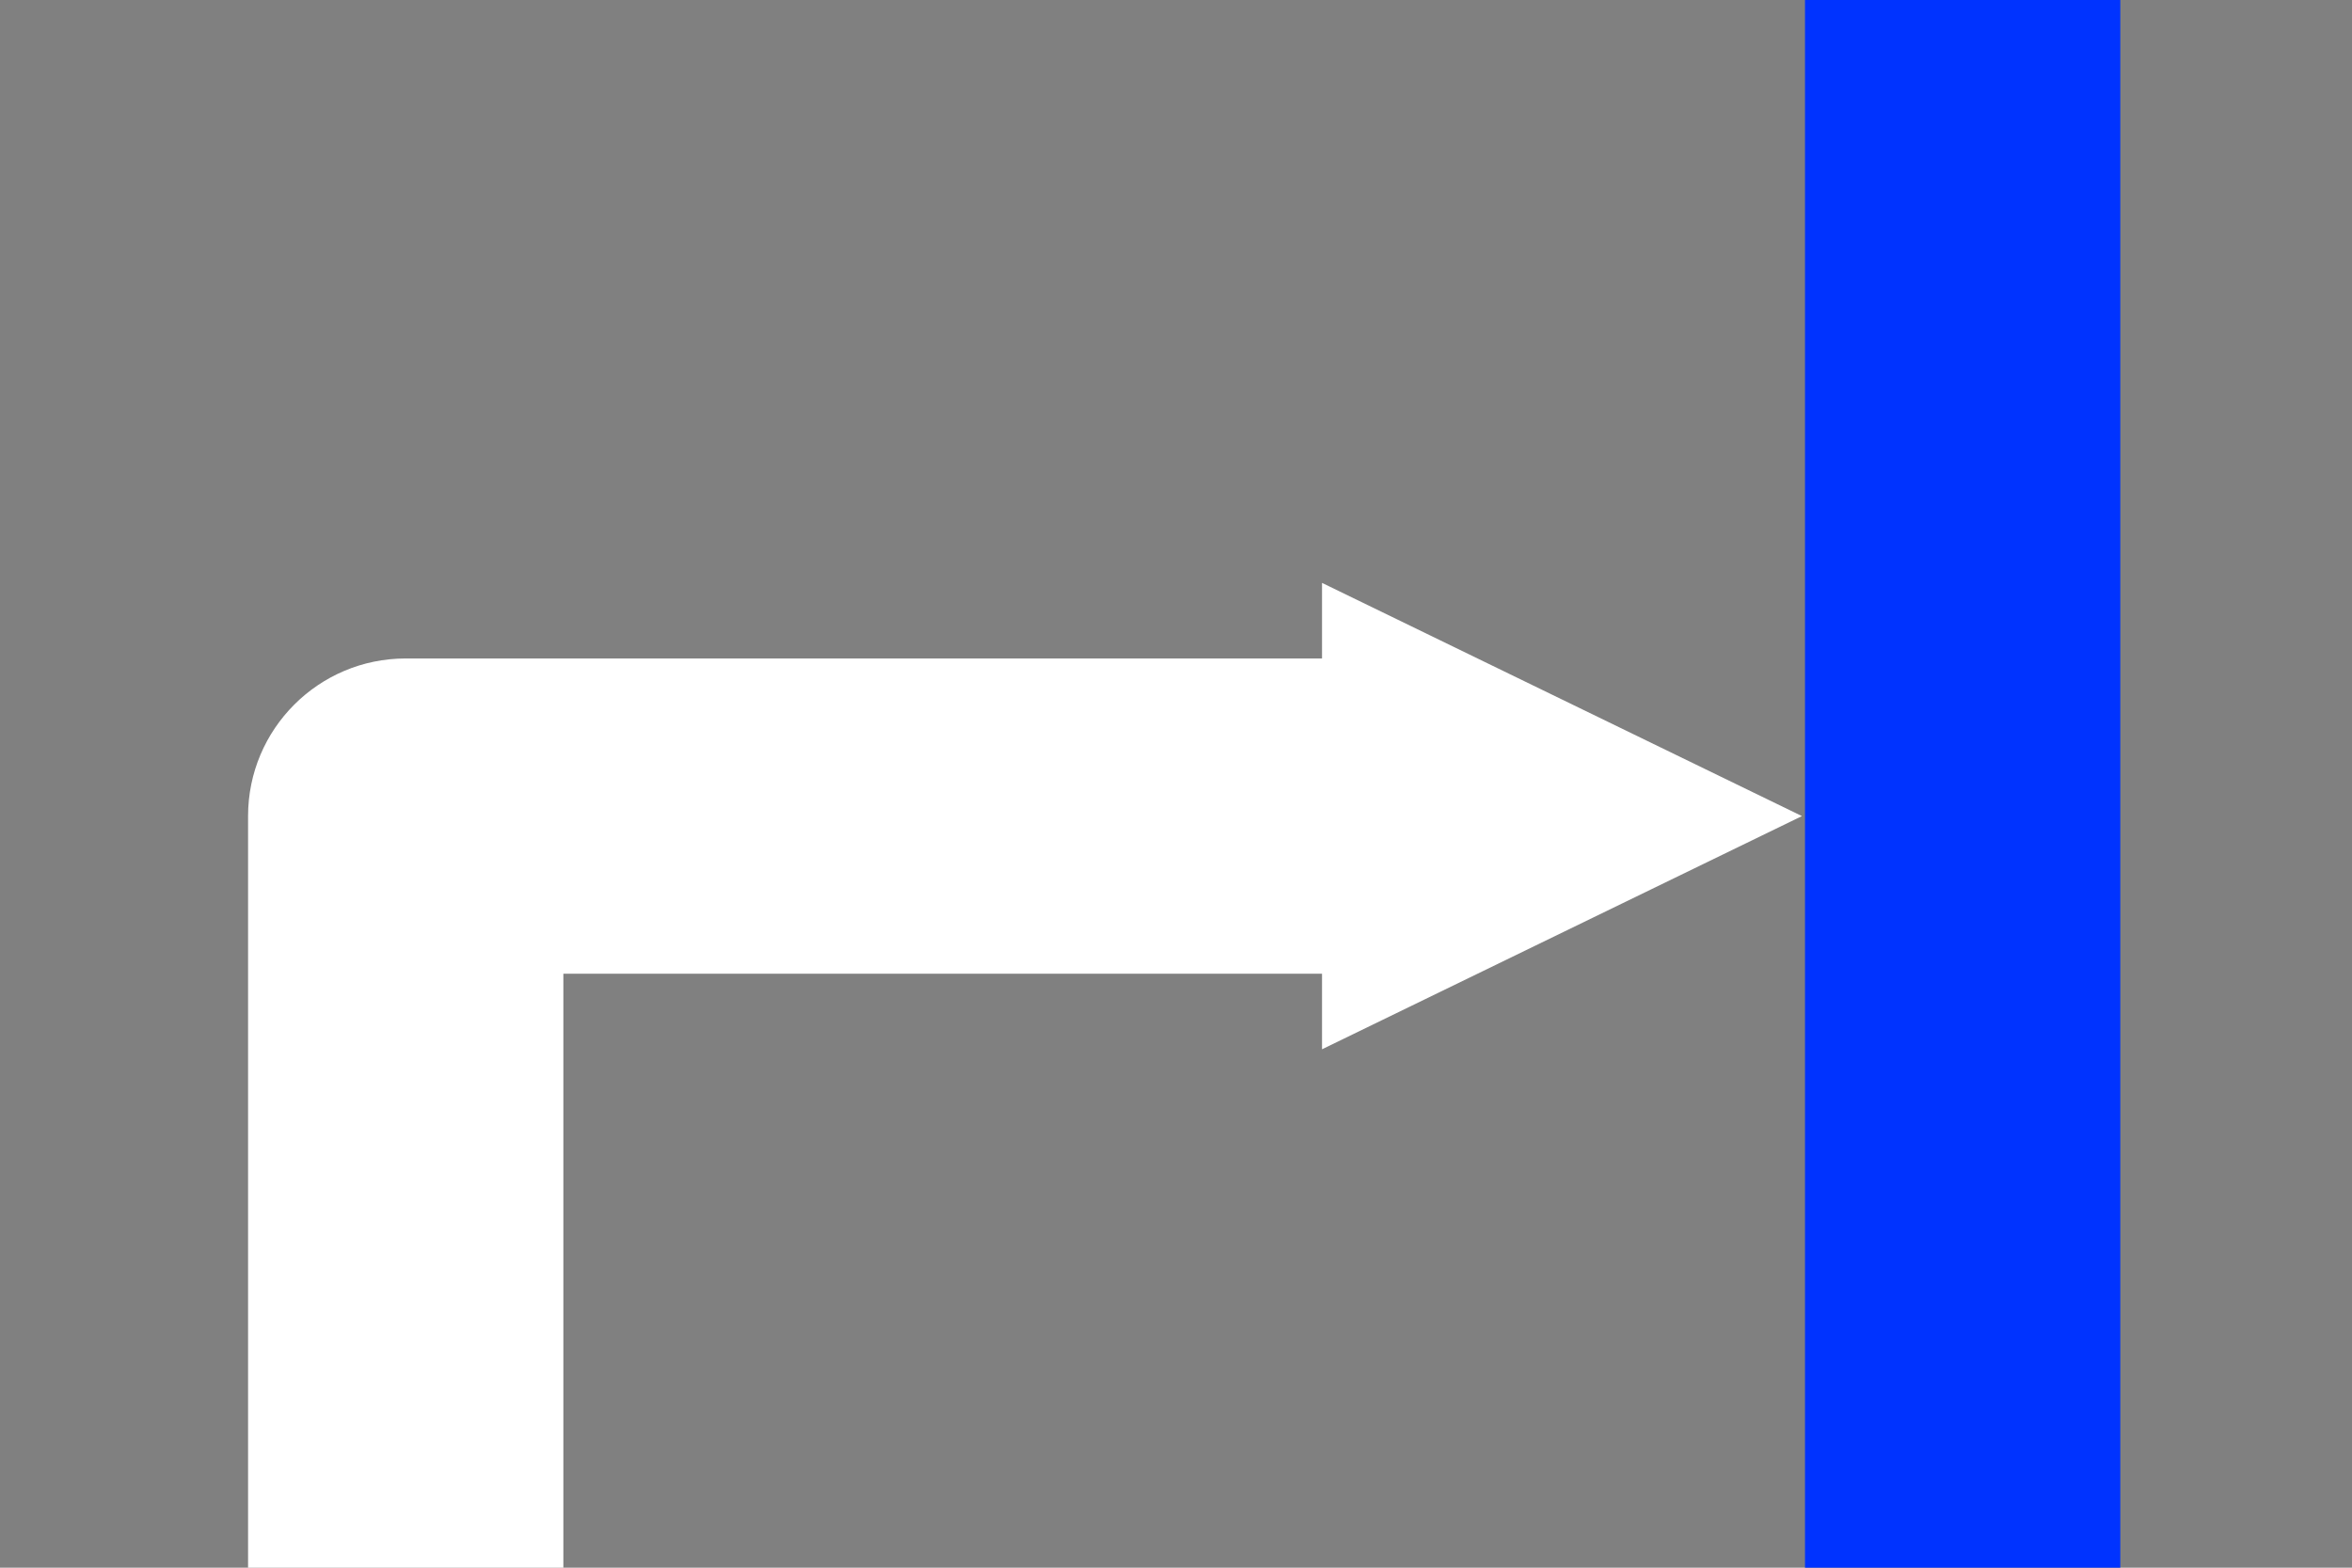 <?xml version="1.0" encoding="utf-8"?>
<!-- Generator: Adobe Illustrator 16.0.2, SVG Export Plug-In . SVG Version: 6.00 Build 0)  -->
<!DOCTYPE svg PUBLIC "-//W3C//DTD SVG 1.1//EN" "http://www.w3.org/Graphics/SVG/1.1/DTD/svg11.dtd">
<svg version="1.1" id="Layer_1" focusable="false" xmlns="http://www.w3.org/2000/svg" xmlns:xlink="http://www.w3.org/1999/xlink"
	 x="0px" y="0px" width="1700.791px" height="1133.859px" viewBox="0 0 1700.791 1133.859"
	 enable-background="new 0 0 1700.791 1133.859" xml:space="preserve">
<rect x="0" y="0" width="1700.791" height="1133.859" fill="#808080" stroke="none"/>
<rect x="1305.243" fill="#0033FF" width="228" height="1133.859"/>
<path fill="#FFFFFF" d="M179.382,590.251c0-62.959,51.04-114,114-114c0.013,0,0.025,0,0.039,0H955.99v-54.665l347.03,168.665
	L955.99,758.917v-54.665H407.383v429.608H179.382V590.251L179.382,590.251L179.382,590.251z"/>
</svg>
